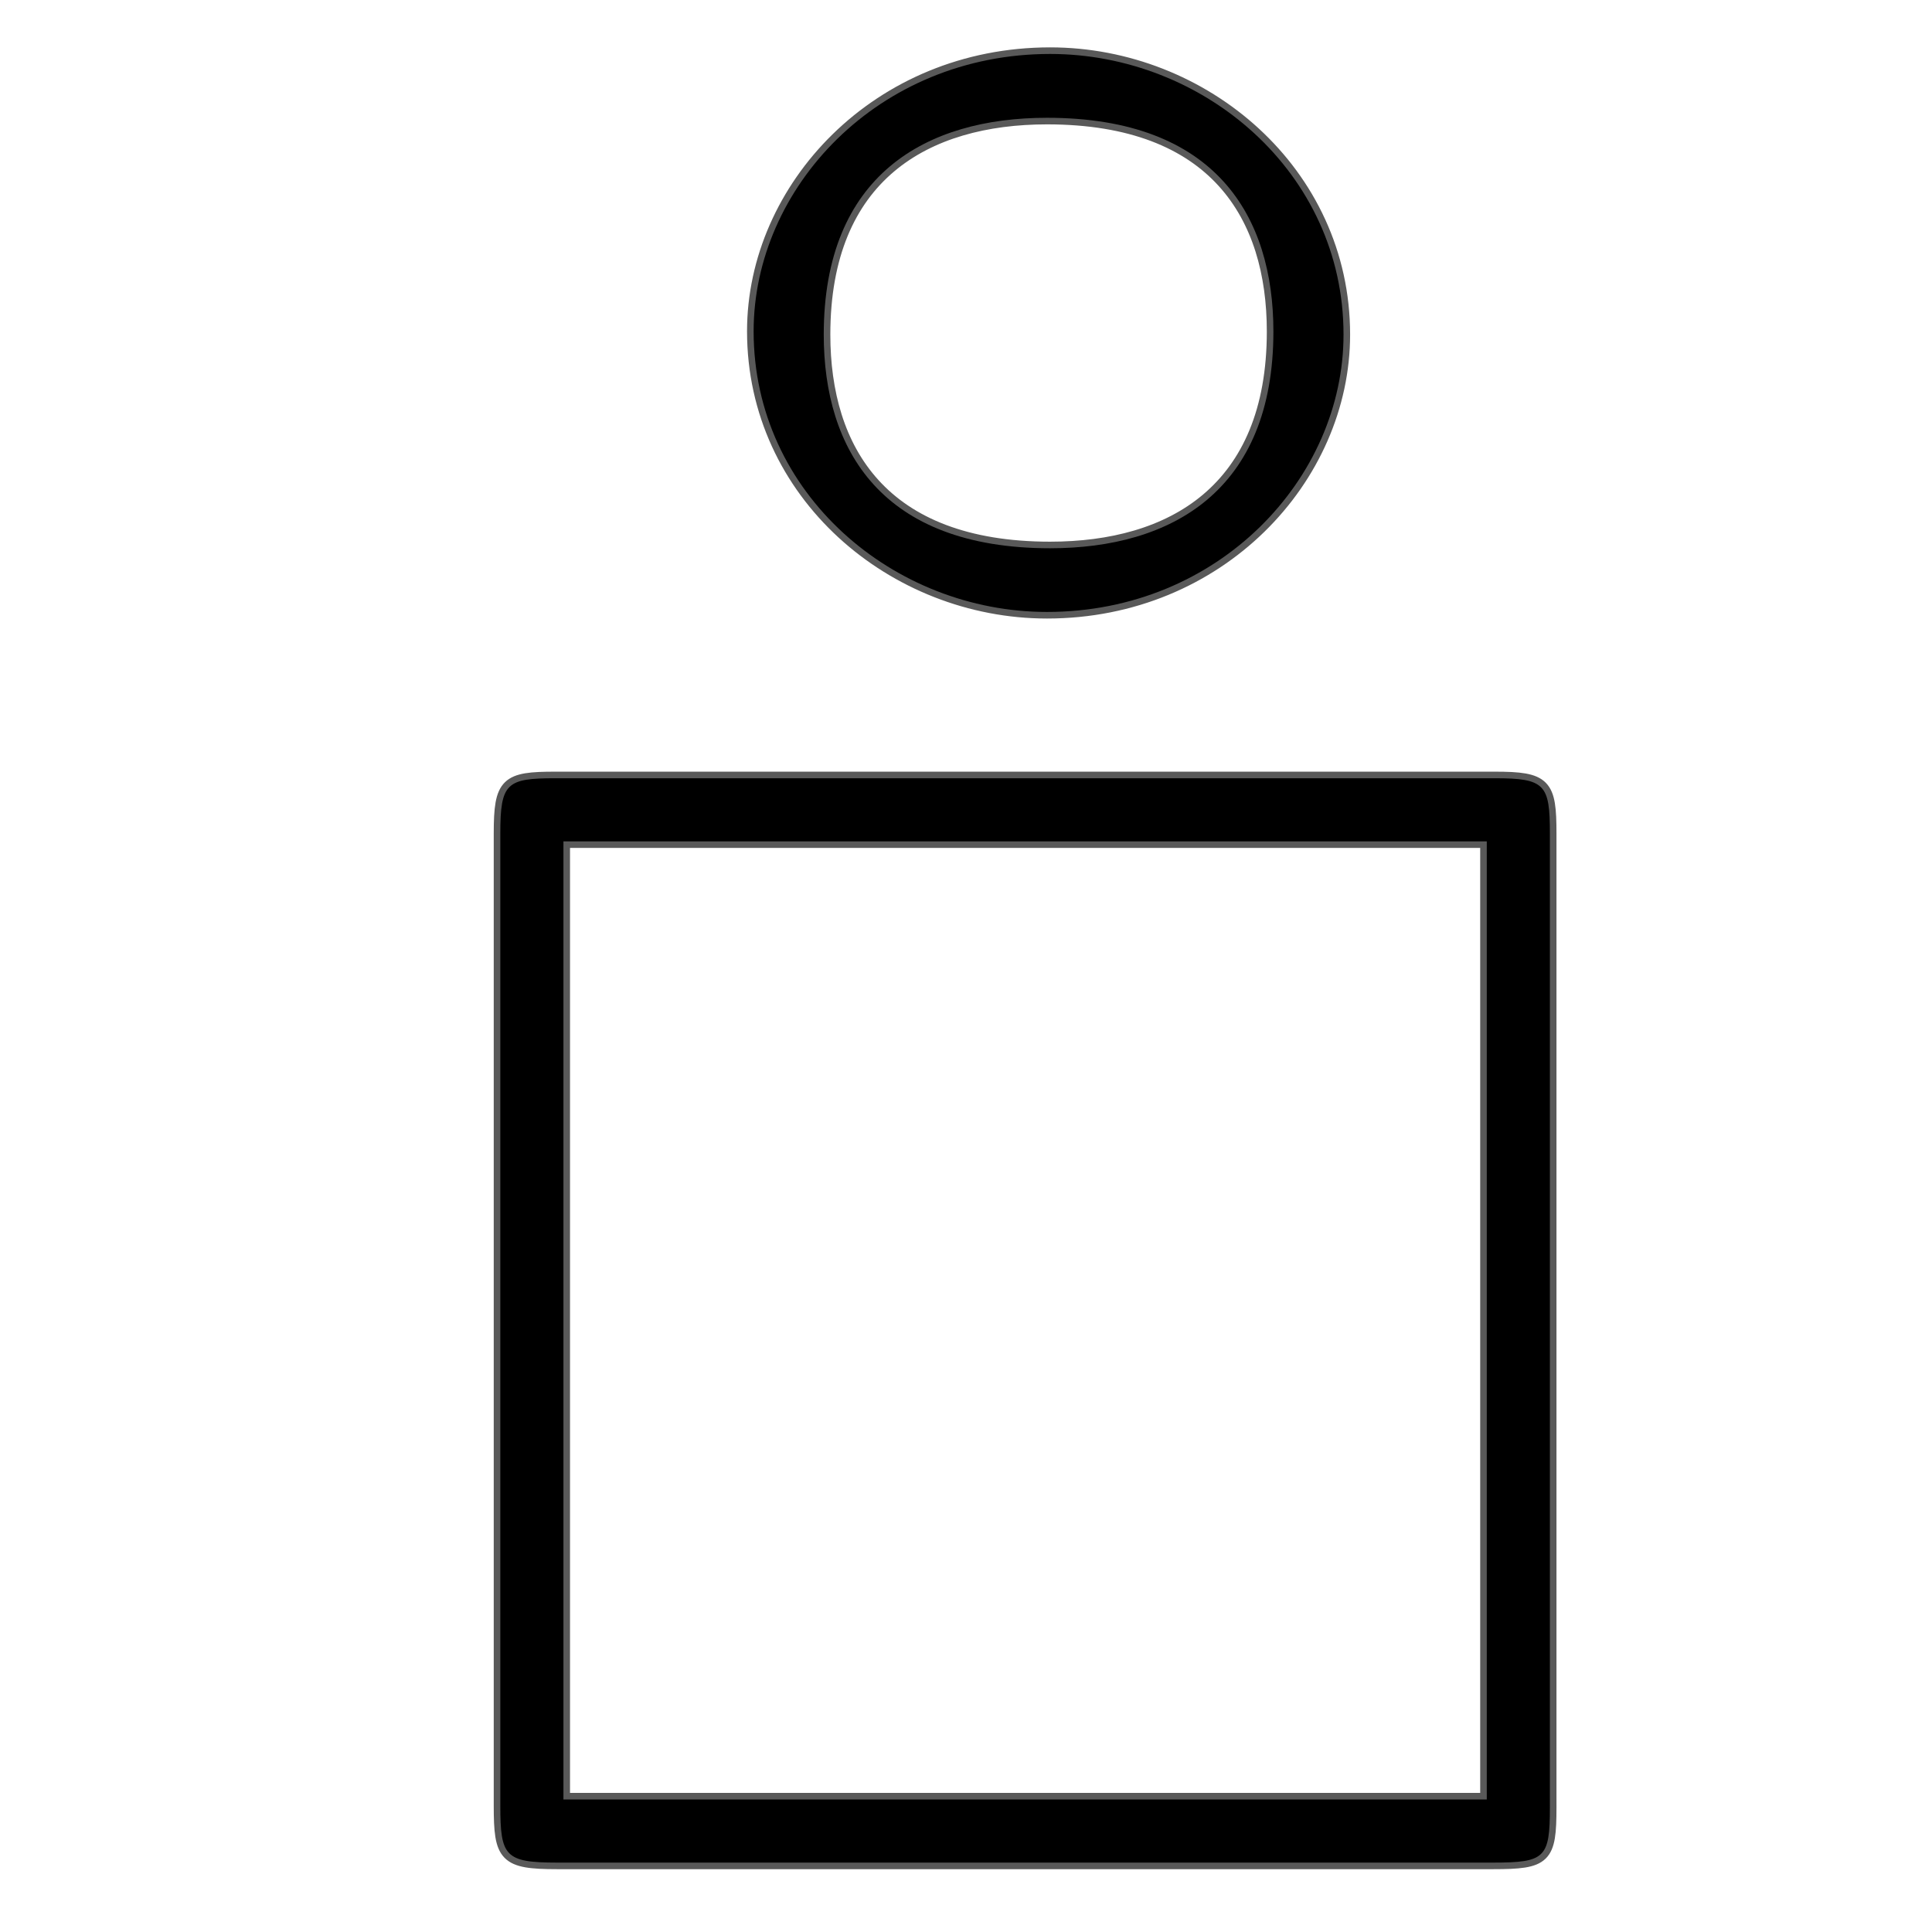 <?xml version="1.0" encoding="UTF-8" standalone="no"?>
<!-- This file was generated by dvisvgm 1.9.2 -->

<svg
   xmlns:dc="http://purl.org/dc/elements/1.1/"
   xmlns:cc="http://creativecommons.org/ns#"
   xmlns:rdf="http://www.w3.org/1999/02/22-rdf-syntax-ns#"
   xmlns:svg="http://www.w3.org/2000/svg"
   xmlns="http://www.w3.org/2000/svg"
   xmlns:sodipodi="http://sodipodi.sourceforge.net/DTD/sodipodi-0.dtd"
   xmlns:inkscape="http://www.inkscape.org/namespaces/inkscape"
   height="20"
   version="1.1"
   viewBox="56.413 54.56 13.5 13.5"
   width="20"
   id="svg2"
   inkscape:version="0.92.3 (2405546, 2018-03-11)"
   sodipodi:docname="mathring.svg">
  <sodipodi:namedview
     pagecolor="#ffffff"
     bordercolor="#666666"
     borderopacity="1"
     objecttolerance="10"
     gridtolerance="10"
     guidetolerance="10"
     inkscape:pageopacity="0"
     inkscape:pageshadow="2"
     inkscape:window-width="1723"
     inkscape:window-height="1029"
     id="namedview11"
     showgrid="false"
     inkscape:zoom="11.926722"
     inkscape:cx="-17.158383"
     inkscape:cy="9.2061328"
     inkscape:window-x="0"
     inkscape:window-y="0"
     inkscape:window-maximized="0"
     inkscape:current-layer="svg2"
     units="px" />
  <defs
     id="defs4" />
  <path
     inkscape:connector-curvature="0"
     id="path7"
     d="m 65.801,56.898 c 0,-1.136 -0.98,-1.961 -2.05,-1.961 -1.203,0 -2.072,0.936 -2.072,1.938 0,1.136 0.98,1.961 2.05,1.961 1.203,0 2.072,-0.936 2.072,-1.938 z m -2.05,1.493 c -1.181,0 -1.582,-0.691 -1.582,-1.493 0,-1.114 0.713,-1.515 1.56,-1.515 1.181,0 1.582,0.691 1.582,1.493 0,1.114 -0.713,1.515 -1.56,1.515 z"
     style="opacity:1;fill:#000000;fill-opacity:1;stroke:#000000;stroke-width:0.092;stroke-miterlimit:4;stroke-dasharray:none;stroke-opacity:0.65" />
  <path
     inkscape:connector-curvature="0"
     id="path9"
     d="m 67.243,60.384 c 0,-0.342 -0.033,-0.386 -0.386,-0.386 h -6.562 c -0.342,0 -0.386,0.033 -0.386,0.386 v 6.794 c 0,0.353 0.033,0.397 0.397,0.397 h 6.54 c 0.364,0 0.397,-0.033 0.397,-0.386 z m -6.893,0.055 h 6.452 v 6.695 h -6.452 z"
     style="opacity:1;fill:#000000;fill-opacity:1;stroke:#000000;stroke-width:0.092;stroke-miterlimit:4;stroke-dasharray:none;stroke-opacity:0.65" />
</svg>
